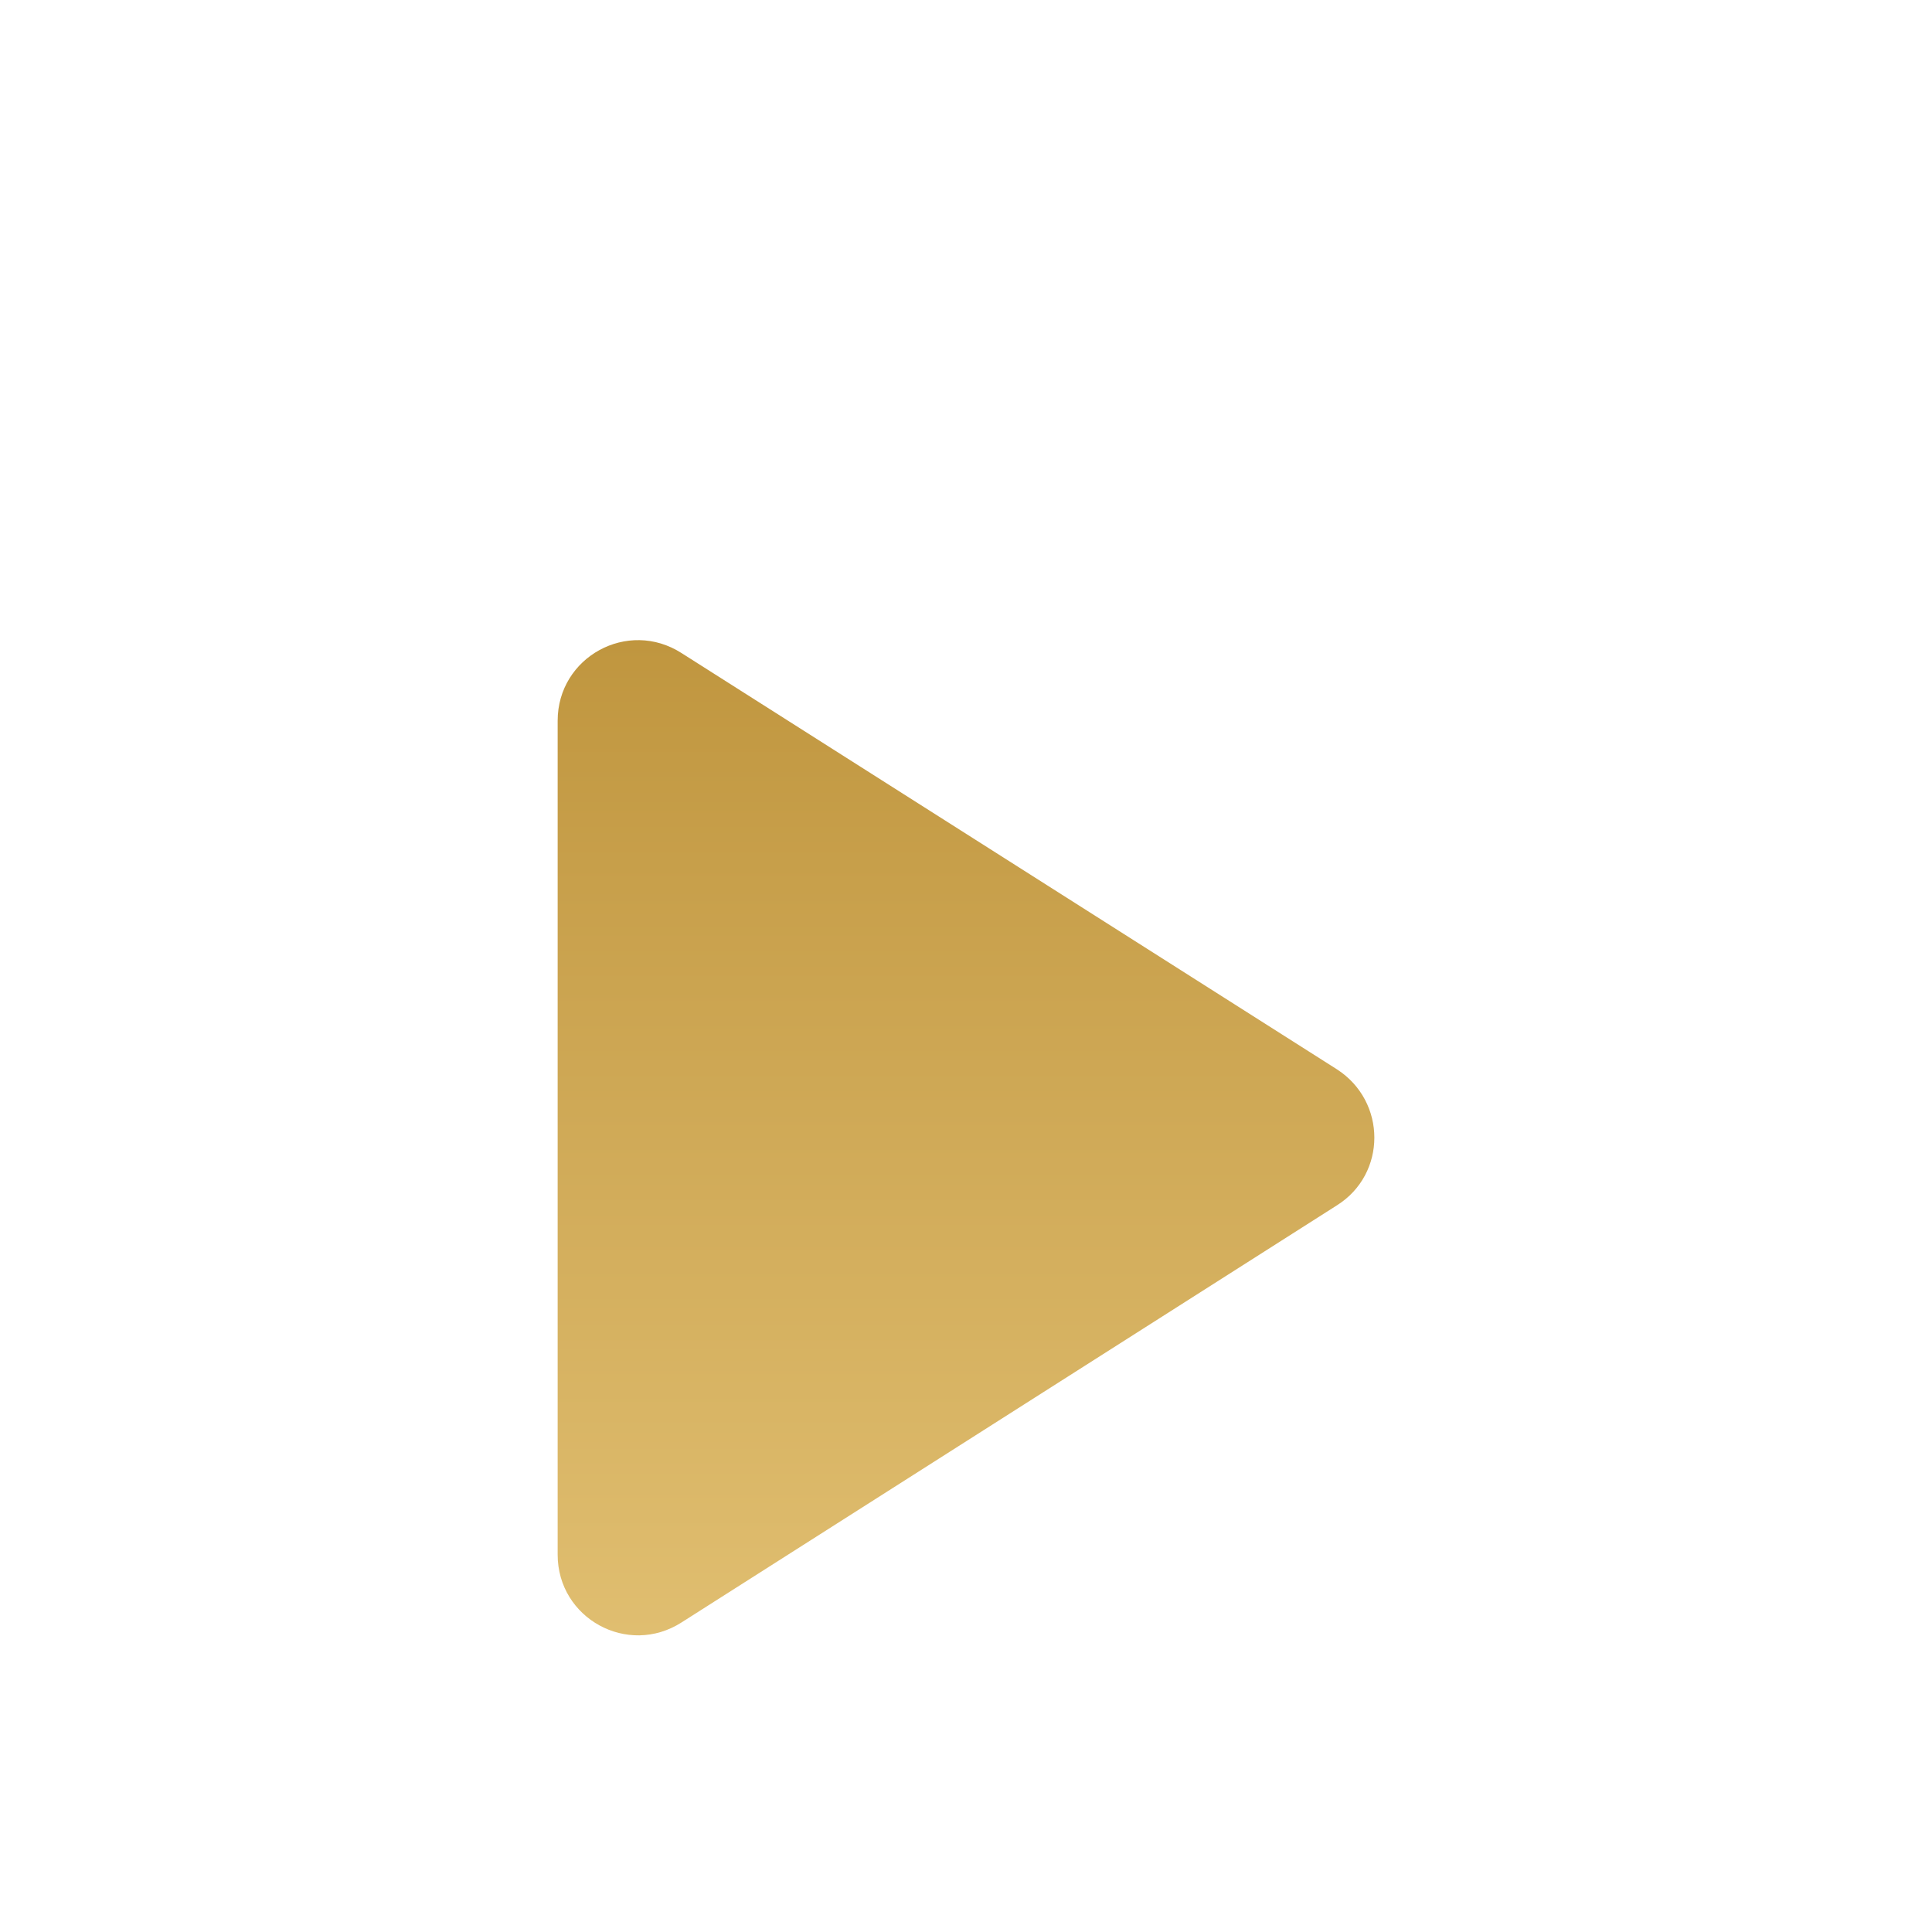 <svg width="45" height="45" viewBox="0 0 45 45" fill="none" xmlns="http://www.w3.org/2000/svg">
<g filter="url(#filter0_d_8_156)">
<path d="M12.989 12.787V32.212C12.989 33.694 14.62 34.594 15.877 33.788L31.139 24.075C32.302 23.344 32.302 21.656 31.139 20.906L15.877 11.213C14.62 10.406 12.989 11.306 12.989 12.787Z" fill="url(#paint0_linear_8_156)"/>
</g>
<defs>
<filter id="filter0_d_8_156" x="-4" y="0" width="53" height="53" filterUnits="userSpaceOnUse" color-interpolation-filters="sRGB">
<feFlood flood-opacity="0" result="BackgroundImageFix"/>
<feColorMatrix in="SourceAlpha" type="matrix" values="0 0 0 0 0 0 0 0 0 0 0 0 0 0 0 0 0 0 127 0" result="hardAlpha"/>
<feOffset dy="4"/>
<feGaussianBlur stdDeviation="2"/>
<feComposite in2="hardAlpha" operator="out"/>
<feColorMatrix type="matrix" values="0 0 0 0 0 0 0 0 0 0 0 0 0 0 0 0 0 0 0.25 0"/>
<feBlend mode="normal" in2="BackgroundImageFix" result="effect1_dropShadow_8_156"/>
<feBlend mode="normal" in="SourceGraphic" in2="effect1_dropShadow_8_156" result="shape"/>
</filter>
<linearGradient id="paint0_linear_8_156" x1="22.5" y1="10.91" x2="22.5" y2="34.09" gradientUnits="userSpaceOnUse">
<stop stop-color="#C0963F"/>
<stop offset="1" stop-color="#E0BE70"/>
<stop offset="1" stop-color="#AA771C" stop-opacity="0.66"/>
</linearGradient>
</defs>
</svg>
